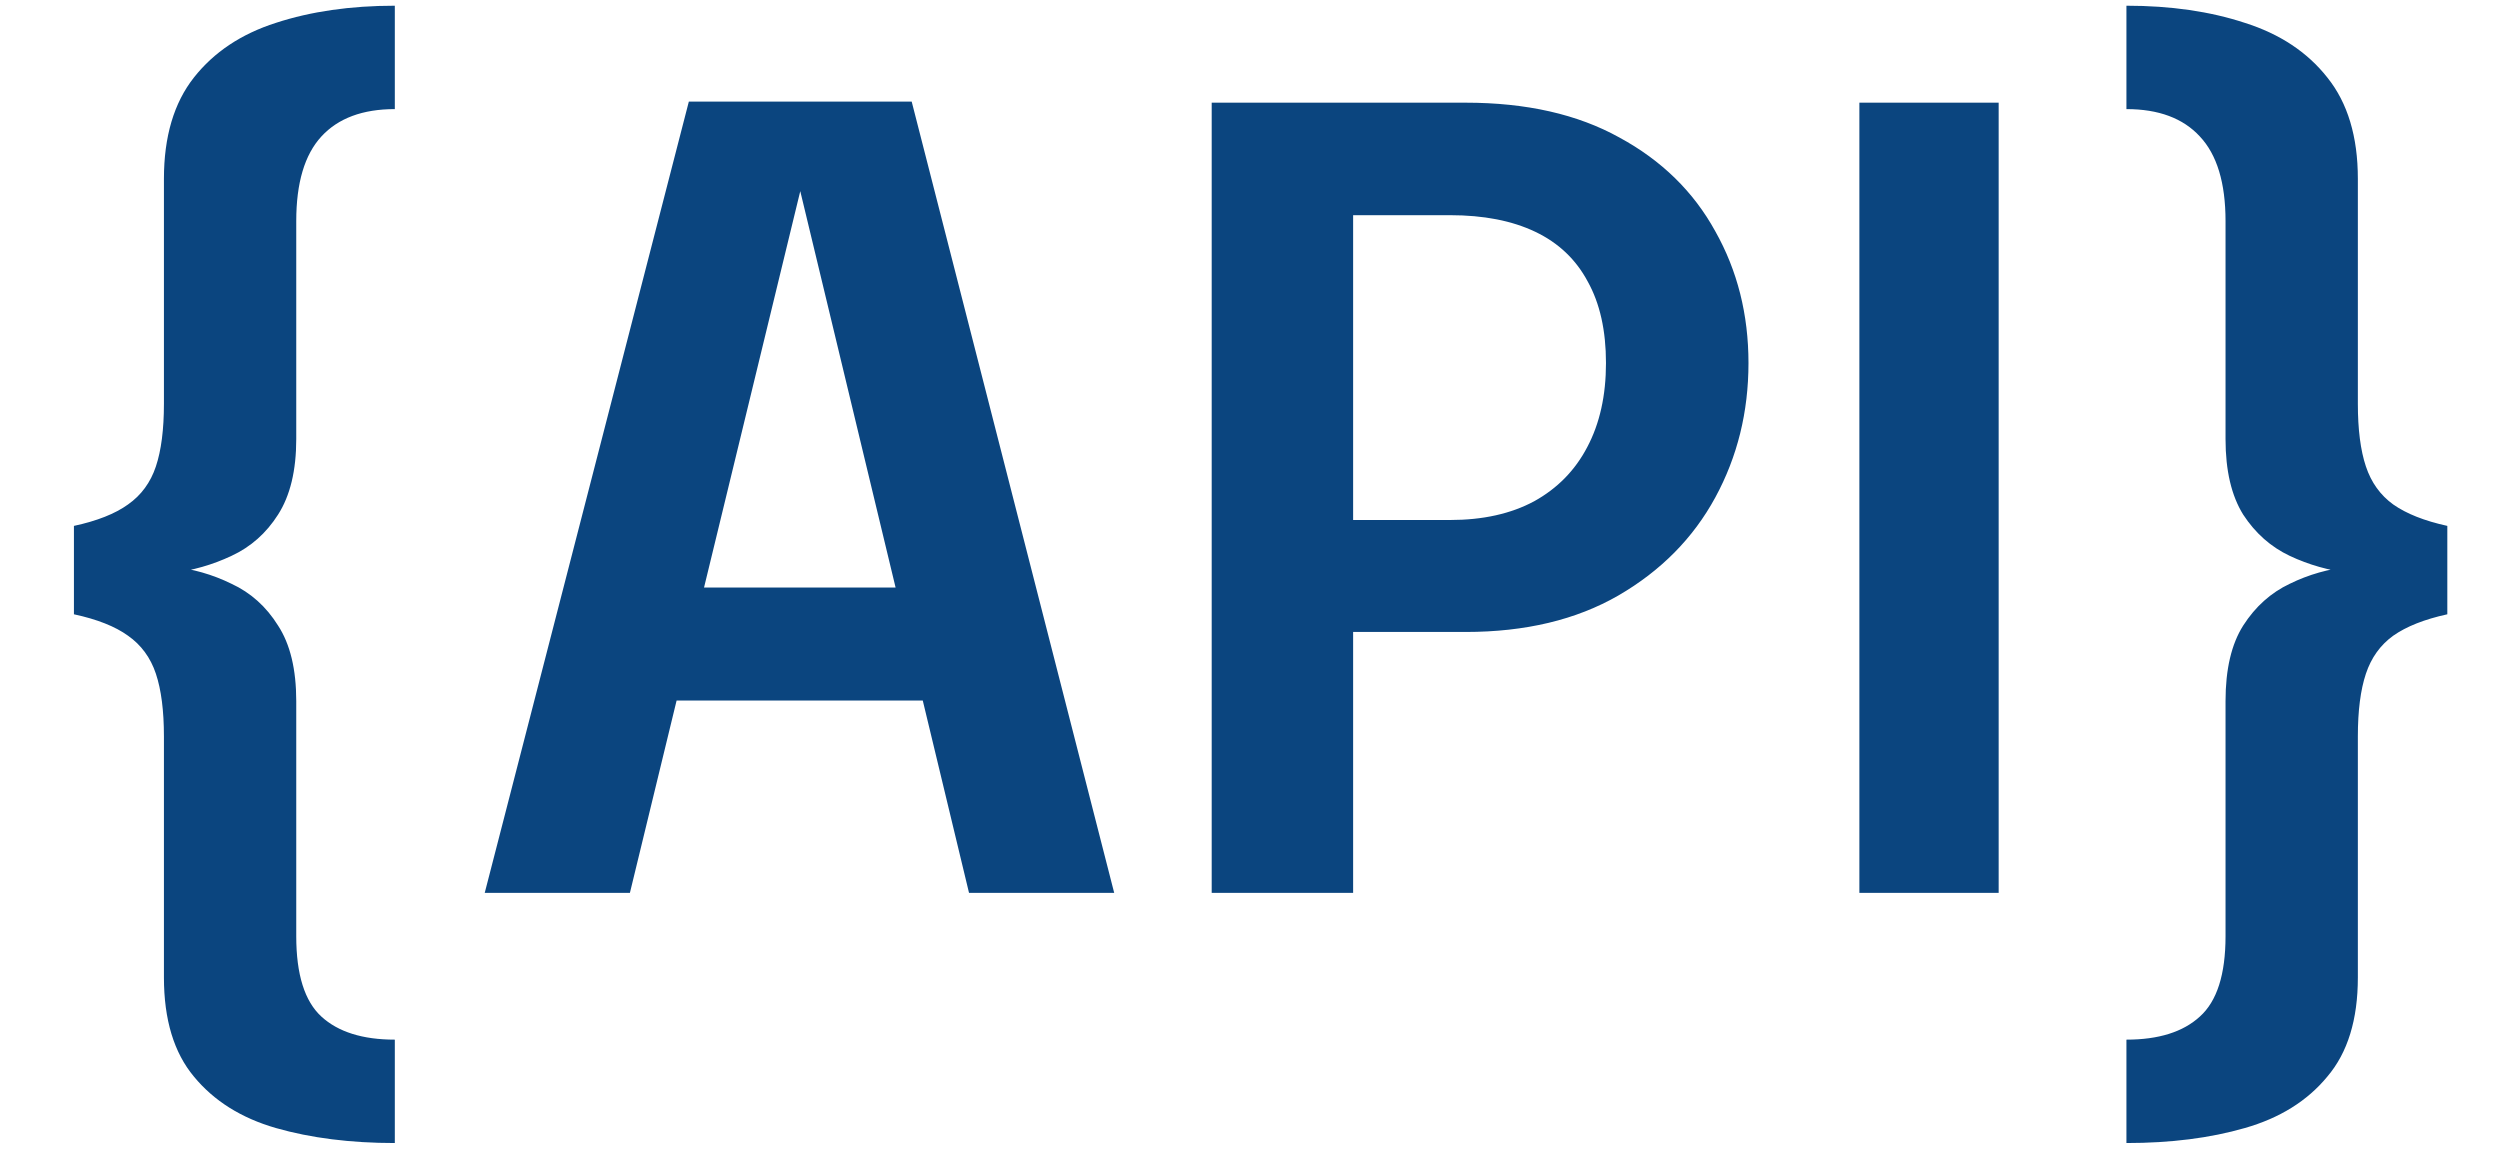 <svg width="28" height="13" viewBox="0 0 28 13" fill="none" xmlns="http://www.w3.org/2000/svg">
<path d="M4.422 1.222C4.062 1.222 3.788 1.324 3.6 1.528C3.412 1.732 3.318 2.048 3.318 2.476V4.918C3.318 5.27 3.25 5.552 3.114 5.764C2.982 5.972 2.808 6.126 2.592 6.226C2.38 6.326 2.156 6.39 1.92 6.418V6.346C2.156 6.37 2.38 6.434 2.592 6.538C2.808 6.638 2.982 6.794 3.114 7.006C3.25 7.214 3.318 7.496 3.318 7.852C3.318 8.052 3.318 8.284 3.318 8.548C3.318 8.808 3.318 9.074 3.318 9.346C3.318 9.554 3.318 9.758 3.318 9.958C3.318 10.154 3.318 10.33 3.318 10.486C3.318 10.914 3.412 11.214 3.6 11.386C3.788 11.558 4.062 11.644 4.422 11.644V12.802C3.926 12.802 3.482 12.746 3.09 12.634C2.702 12.522 2.396 12.33 2.172 12.058C1.948 11.79 1.836 11.42 1.836 10.948C1.836 10.776 1.836 10.578 1.836 10.354C1.836 10.134 1.836 9.908 1.836 9.676C1.836 9.416 1.836 9.162 1.836 8.914C1.836 8.662 1.836 8.44 1.836 8.248C1.836 7.96 1.806 7.726 1.746 7.546C1.686 7.366 1.582 7.224 1.434 7.12C1.29 7.016 1.088 6.936 0.828 6.88V5.89C1.088 5.834 1.29 5.754 1.434 5.65C1.582 5.546 1.686 5.404 1.746 5.224C1.806 5.044 1.836 4.81 1.836 4.522V2.002C1.836 1.53 1.948 1.152 2.172 0.868C2.396 0.584 2.702 0.38 3.09 0.256C3.482 0.128 3.926 0.064 4.422 0.064V1.222ZM5.429 10L7.715 1.138H10.211L12.479 10H10.853L8.957 2.116H8.969L7.055 10H5.429ZM6.905 7.846V6.58H11.021V7.846H6.905ZM15.155 10H13.571V1.15H16.415C17.095 1.15 17.669 1.28 18.137 1.54C18.609 1.796 18.967 2.146 19.211 2.59C19.459 3.03 19.583 3.522 19.583 4.066C19.583 4.614 19.459 5.116 19.211 5.572C18.963 6.028 18.601 6.394 18.125 6.67C17.653 6.942 17.083 7.078 16.415 7.078H15.155V10ZM15.155 6.574L14.441 5.824H16.241C16.609 5.824 16.923 5.754 17.183 5.614C17.443 5.47 17.641 5.268 17.777 5.008C17.917 4.744 17.987 4.43 17.987 4.066C17.987 3.702 17.919 3.398 17.783 3.154C17.651 2.906 17.455 2.72 17.195 2.596C16.935 2.472 16.617 2.41 16.241 2.41H14.441L15.155 1.624V6.574ZM20.825 10V1.15H22.385V10H20.825ZM23.816 1.222V0.064C24.312 0.064 24.754 0.128 25.142 0.256C25.534 0.38 25.842 0.584 26.066 0.868C26.294 1.152 26.408 1.53 26.408 2.002C26.408 2.206 26.408 2.412 26.408 2.62C26.408 2.828 26.408 3.038 26.408 3.25C26.408 3.462 26.408 3.674 26.408 3.886C26.408 4.098 26.408 4.31 26.408 4.522C26.408 4.81 26.438 5.044 26.498 5.224C26.558 5.404 26.66 5.546 26.804 5.65C26.952 5.754 27.154 5.834 27.41 5.89V6.88C27.154 6.936 26.952 7.016 26.804 7.12C26.66 7.224 26.558 7.366 26.498 7.546C26.438 7.726 26.408 7.96 26.408 8.248V10.948C26.408 11.42 26.294 11.79 26.066 12.058C25.842 12.33 25.534 12.522 25.142 12.634C24.754 12.746 24.312 12.802 23.816 12.802V11.644C24.176 11.644 24.45 11.558 24.638 11.386C24.83 11.214 24.926 10.914 24.926 10.486V7.852C24.926 7.496 24.992 7.214 25.124 7.006C25.26 6.794 25.434 6.638 25.646 6.538C25.858 6.434 26.084 6.37 26.324 6.346V6.418C26.084 6.39 25.858 6.326 25.646 6.226C25.434 6.126 25.26 5.972 25.124 5.764C24.992 5.552 24.926 5.27 24.926 4.918C24.926 4.694 24.926 4.472 24.926 4.252C24.926 4.032 24.926 3.812 24.926 3.592C24.926 3.408 24.926 3.224 24.926 3.04C24.926 2.852 24.926 2.664 24.926 2.476C24.926 2.048 24.83 1.732 24.638 1.528C24.45 1.324 24.176 1.222 23.816 1.222Z" fill="#0B457F"/>
</svg>
